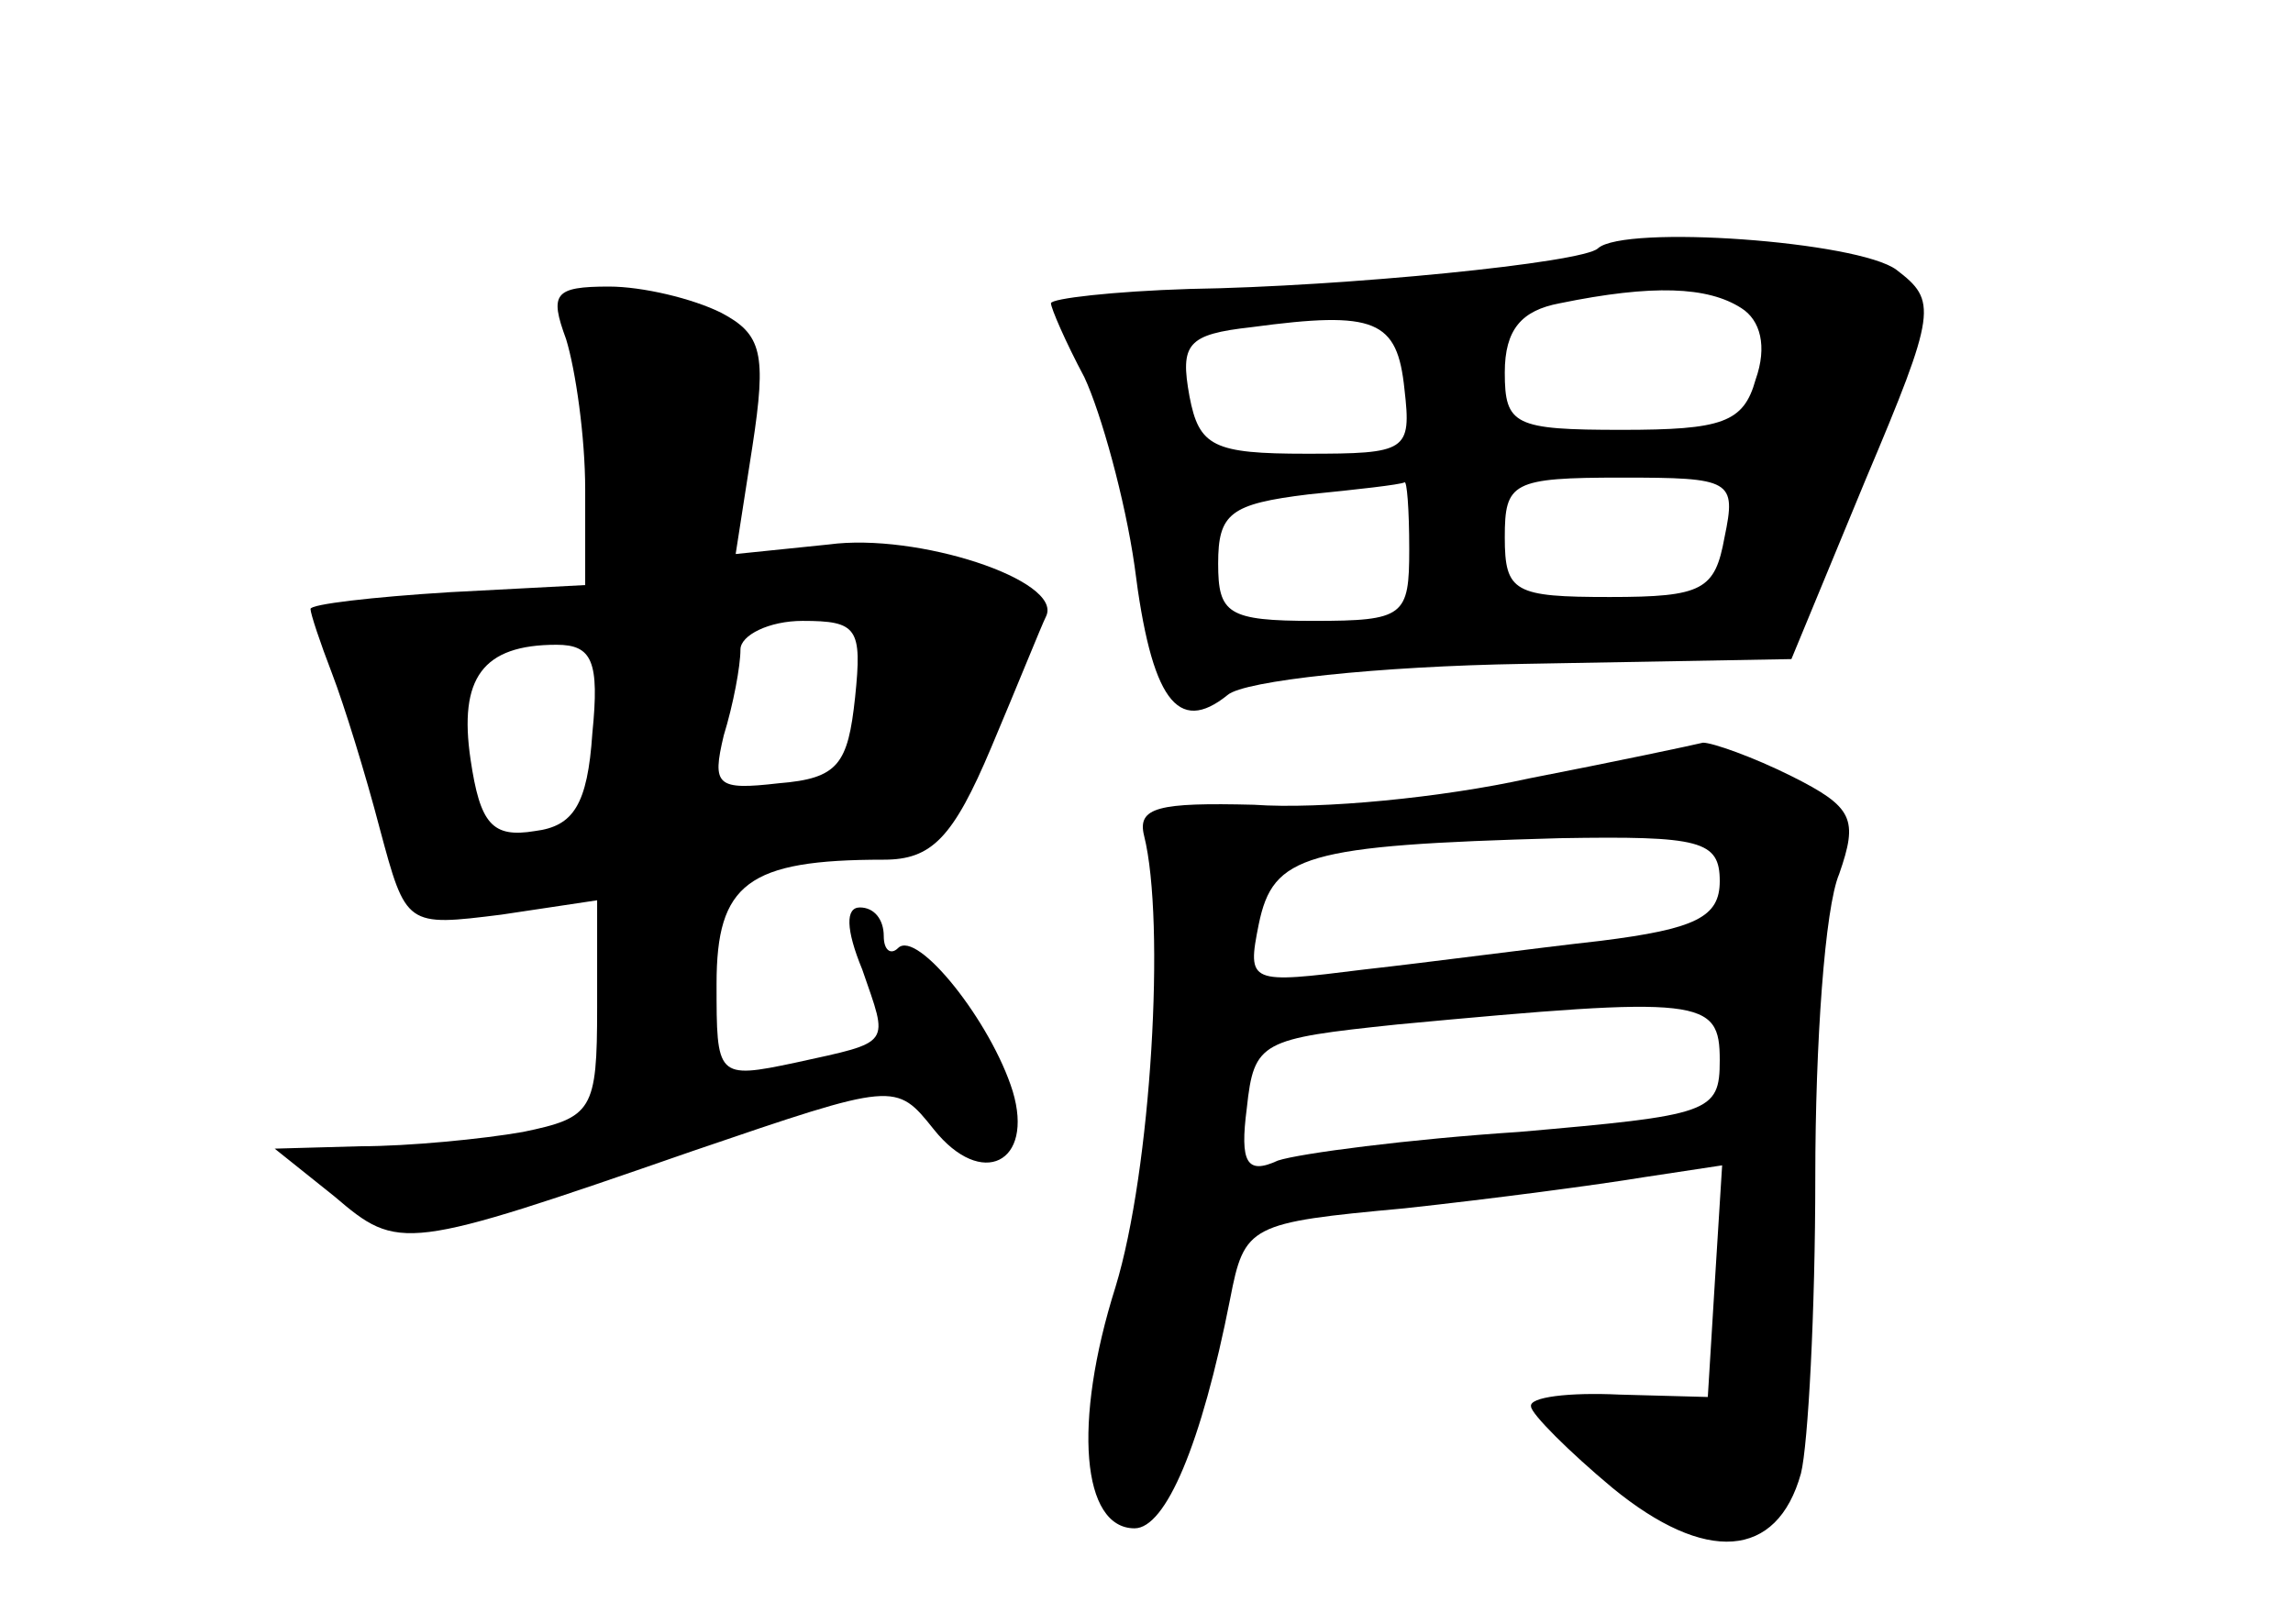 <?xml version="1.0" standalone="no"?>
<!DOCTYPE svg PUBLIC "-//W3C//DTD SVG 20010904//EN"
 "http://www.w3.org/TR/2001/REC-SVG-20010904/DTD/svg10.dtd">
<svg version="1.0" xmlns="http://www.w3.org/2000/svg"
 width="96pt" height="68pt" viewBox="0 0 96 68"
 preserveAspectRatio="xMidYMid meet">
<g transform="translate(0,68) scale(0.1,-0.1)"
fill="#000000" stroke="none">
<path d="M669 576 c-6 -6 -106 -16 -171 -17 -32 -1 -58 -4 -58 -6 0 -2 6 -16
14 -31 7 -15 17 -51 21 -79 7 -56 18 -71 39 -54 7 6 63 12 124 13 l112 2 31
75 c30 71 30 75 13 88 -16 12 -114 19 -125 9z m60 -25 c8 -5 11 -16 6 -30 -5
-18 -14 -21 -56 -21 -45 0 -49 2 -49 24 0 18 7 26 23 29 39 8 62 7 76 -2z
m-141 -34 c3 -26 1 -27 -41 -27 -39 0 -45 3 -49 24 -4 22 -1 26 26 29 52 7 61
3 64 -26z m2 -67 c0 -28 -2 -30 -40 -30 -36 0 -40 3 -40 24 0 21 5 25 38 29
20 2 38 4 40 5 1 1 2 -11 2 -28z m132 5 c-4 -22 -9 -25 -48 -25 -40 0 -44 2
-44 25 0 23 3 25 49 25 46 0 48 -1 43 -25z"/>
<path d="M237 538 c4 -13 8 -41 8 -63 l0 -40 -57 -3 c-32 -2 -58 -5 -58 -7 0
-2 4 -14 9 -27 5 -13 14 -42 20 -65 11 -41 11 -41 51 -36 l40 6 0 -45 c0 -43
-2 -46 -31 -52 -17 -3 -48 -6 -68 -6 l-36 -1 25 -20 c27 -23 29 -23 150 19 85
29 85 29 101 9 20 -25 42 -14 33 16 -9 29 -40 68 -48 60 -3 -3 -6 -1 -6 5 0 7
-4 12 -10 12 -6 0 -6 -9 1 -26 11 -32 13 -30 -28 -39 -33 -7 -33 -6 -33 33 0
42 13 52 70 52 20 0 29 9 45 47 11 26 21 51 23 55 7 15 -54 35 -91 30 l-39 -4
7 45 c6 39 4 47 -13 56 -12 6 -33 11 -47 11 -23 0 -25 -3 -18 -22z m121 -150
c-3 -28 -7 -34 -32 -36 -26 -3 -28 -1 -23 20 4 13 7 29 7 36 0 6 12 12 26 12
23 0 25 -3 22 -32z m-110 -15 c-2 -30 -8 -39 -24 -41 -18 -3 -23 3 -27 30 -5
34 5 48 36 48 15 0 18 -7 15 -37z"/>
<path d="M640 354 c-36 -8 -87 -13 -115 -11 -40 1 -49 -1 -46 -13 9 -36 3
-140 -12 -189 -18 -57 -14 -101 8 -101 13 0 28 35 40 96 6 31 8 32 73 38 37 4
82 10 100 13 l33 5 -3 -48 -3 -49 -37 1 c-21 1 -38 -1 -37 -5 0 -3 16 -19 34
-34 39 -32 69 -30 79 6 3 12 6 68 6 124 0 56 4 113 10 127 8 23 6 28 -20 41
-16 8 -33 14 -37 14 -4 -1 -37 -8 -73 -15z m80 -43 c0 -15 -10 -20 -50 -25
-27 -3 -72 -9 -99 -12 -48 -6 -49 -6 -44 19 6 29 19 33 126 36 59 1 67 -1 67
-18z m0 -75 c0 -22 -4 -23 -84 -30 -46 -3 -92 -9 -101 -12 -13 -6 -16 -1 -13
22 3 28 6 29 63 35 128 12 135 11 135 -15z"/>
</g>
</svg>
